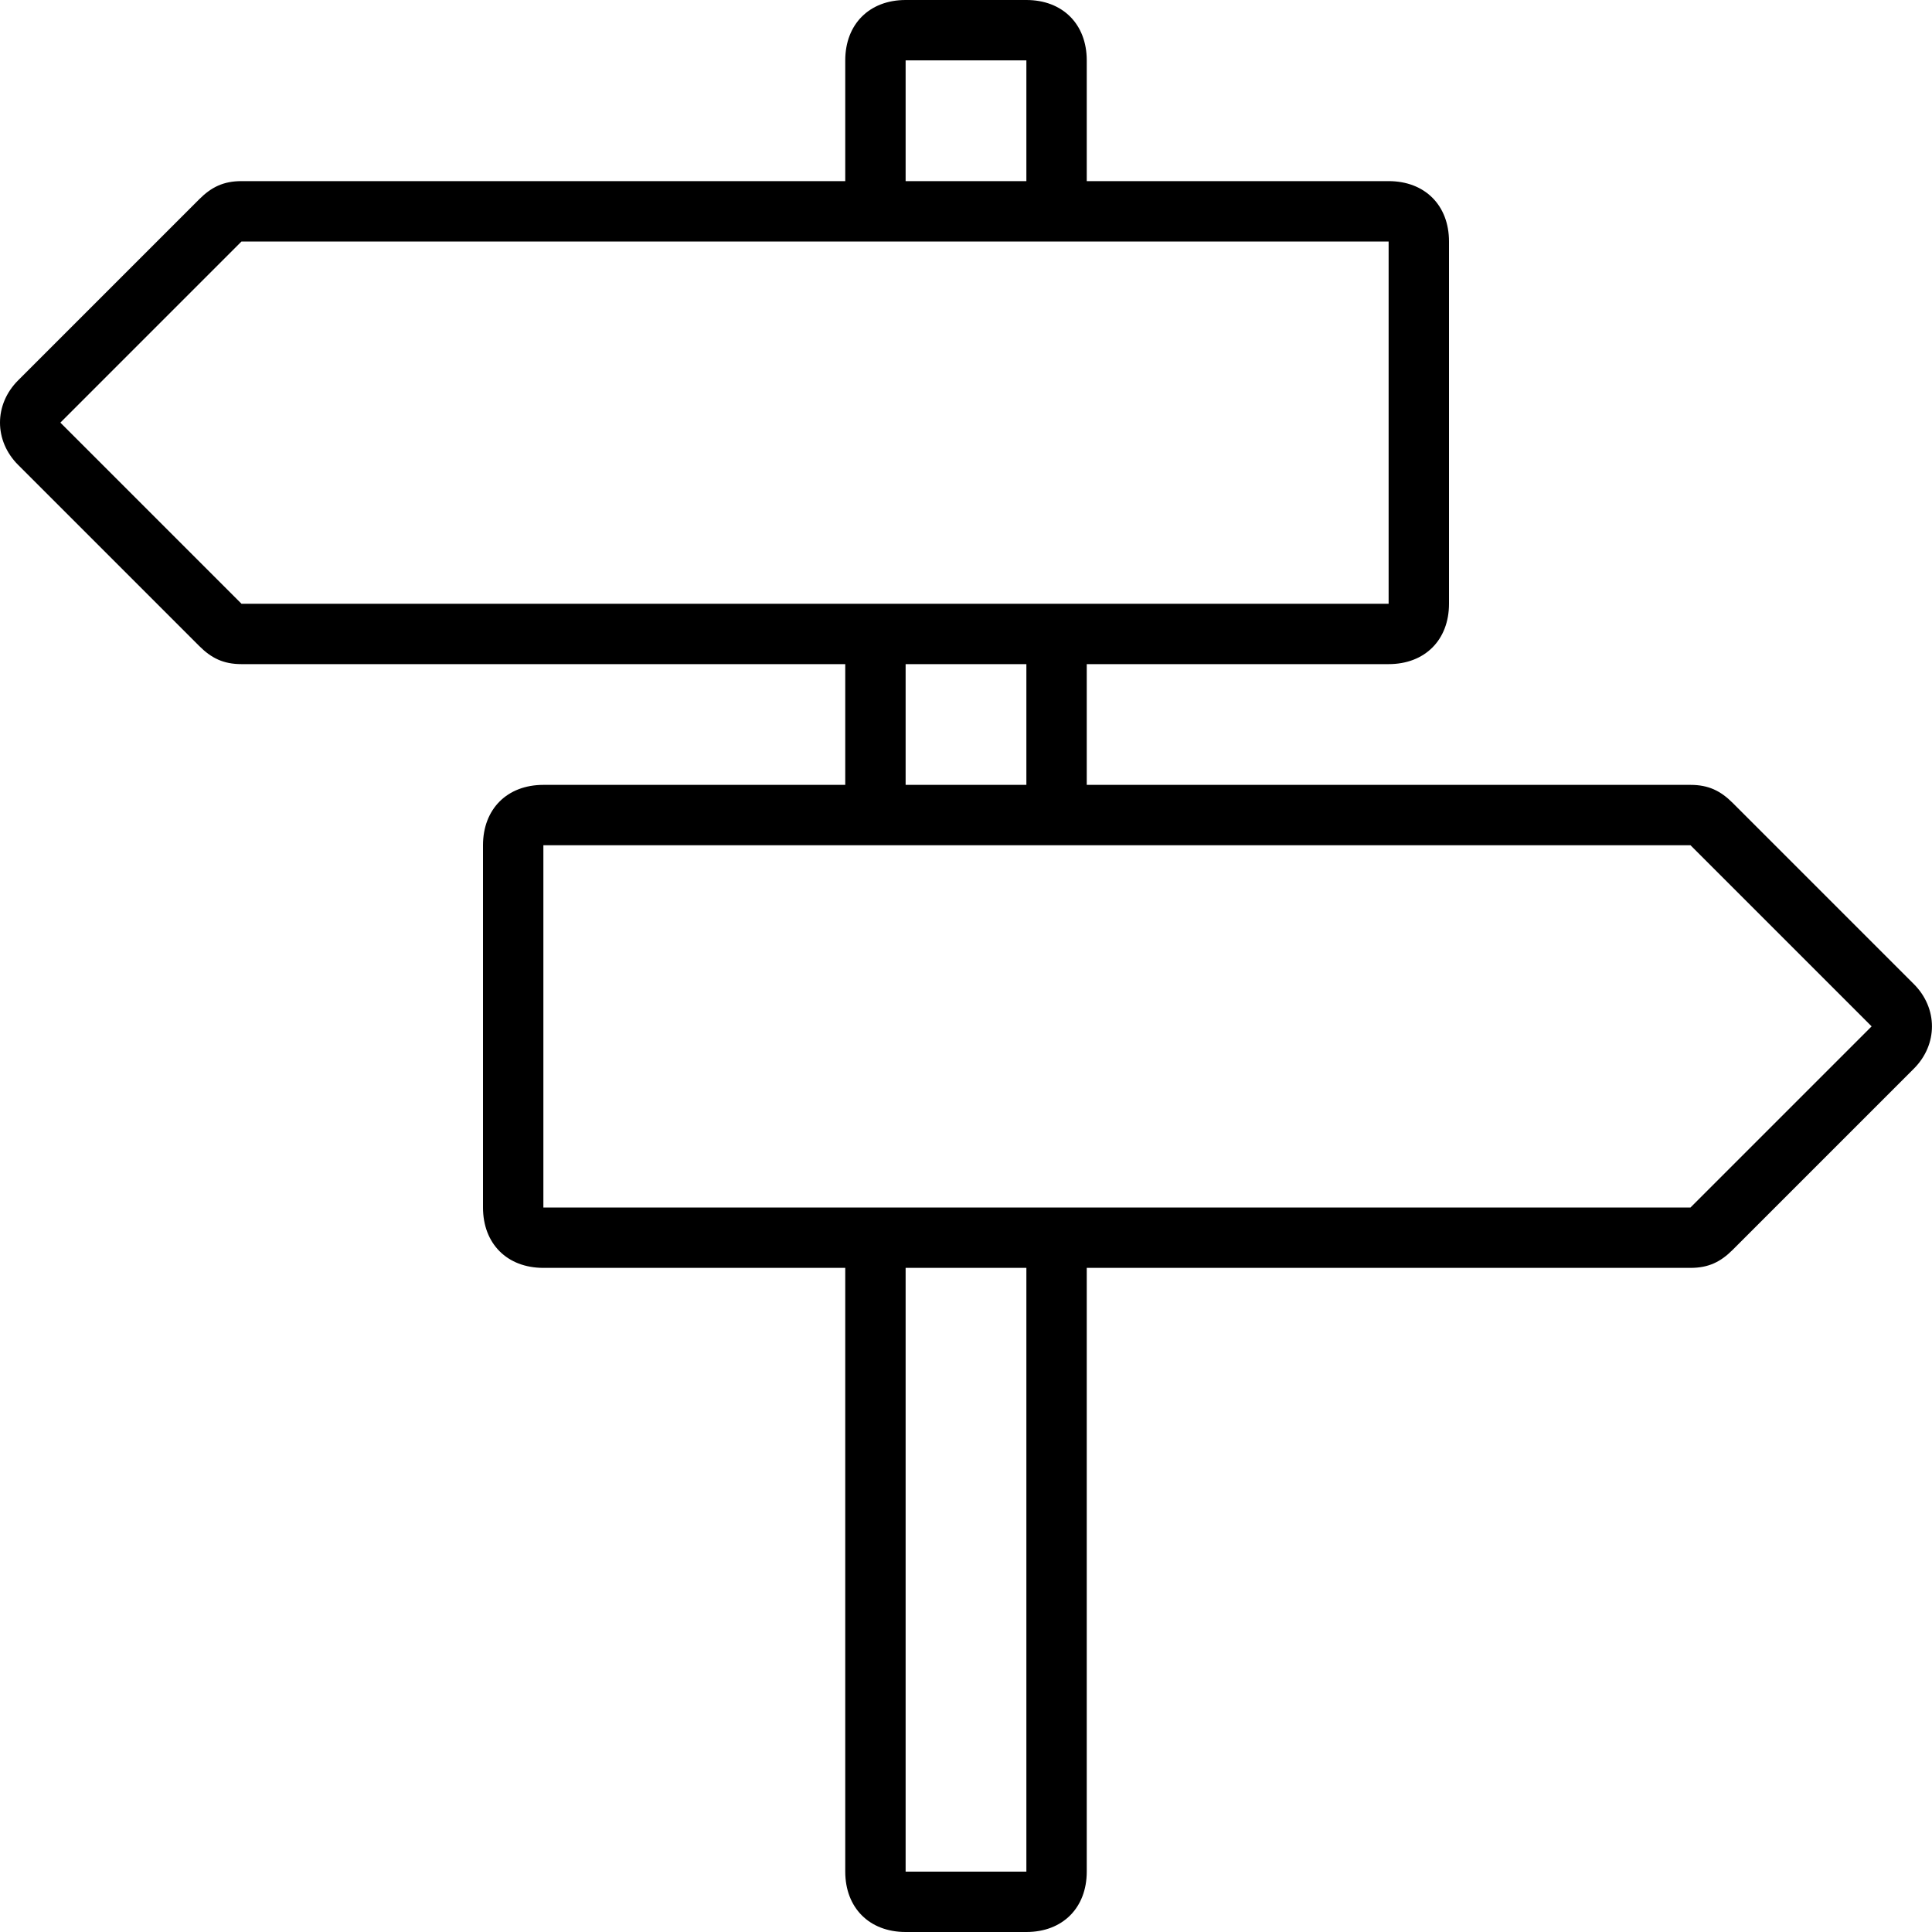 <svg viewBox='0 0 32 32' xmlns='http://www.w3.org/2000/svg'>
<!--
  PUXL icons 1.0 - https://puxl.io/puxl-icons
  Created by @MrKanuel, brought by The PUXL Clan with love from Basque Country
  PUXL icons is licensed under the GPL V3 - Copyright © 2018 PUXL
  https://github.com/puxl/puxl-icons/blob/master/LICENSE
-->

  <g id='road-sign' aria-labelledby='t-road-sign d-road-sign'>
    <title id='t-road-sign'>Road sign</title>
    <desc id='d-road-sign'>Two arrow-shaped signs on a pole, one is pointing leftwards and the other points rightwards</desc>
    <path d='M0.3,7.7l3,3C3.5,10.9,3.7,11,4,11h10v2H9c-0.6,0-1,0.4-1,1v6c0,0.6,0.4,1,1,1h5v10c0,0.6,0.4,1,1,1h2 c0.6,0,1-0.4,1-1V21h10c0.3,0,0.5-0.1,0.7-0.3l3-3c0.399-0.4,0.399-1,0-1.4l-3-3C28.5,13.1,28.3,13,28,13H18v-2h5c0.6,0,1-0.4,1-1 V4c0-0.6-0.4-1-1-1h-5V1c0-0.6-0.4-1-1-1h-2c-0.6,0-1,0.4-1,1v2H4C3.7,3,3.5,3.1,3.3,3.3l-3,3C-0.1,6.7-0.1,7.3,0.3,7.7z M17,3h-2 V1h2V3z M15,21h2v10h-2V21z M28,14l3,3l-3,3H9v-6H28z M15,13v-2h2v2H15z M1,7l3-3h19v6H4L1,7z'/>
  </g>

</svg>
